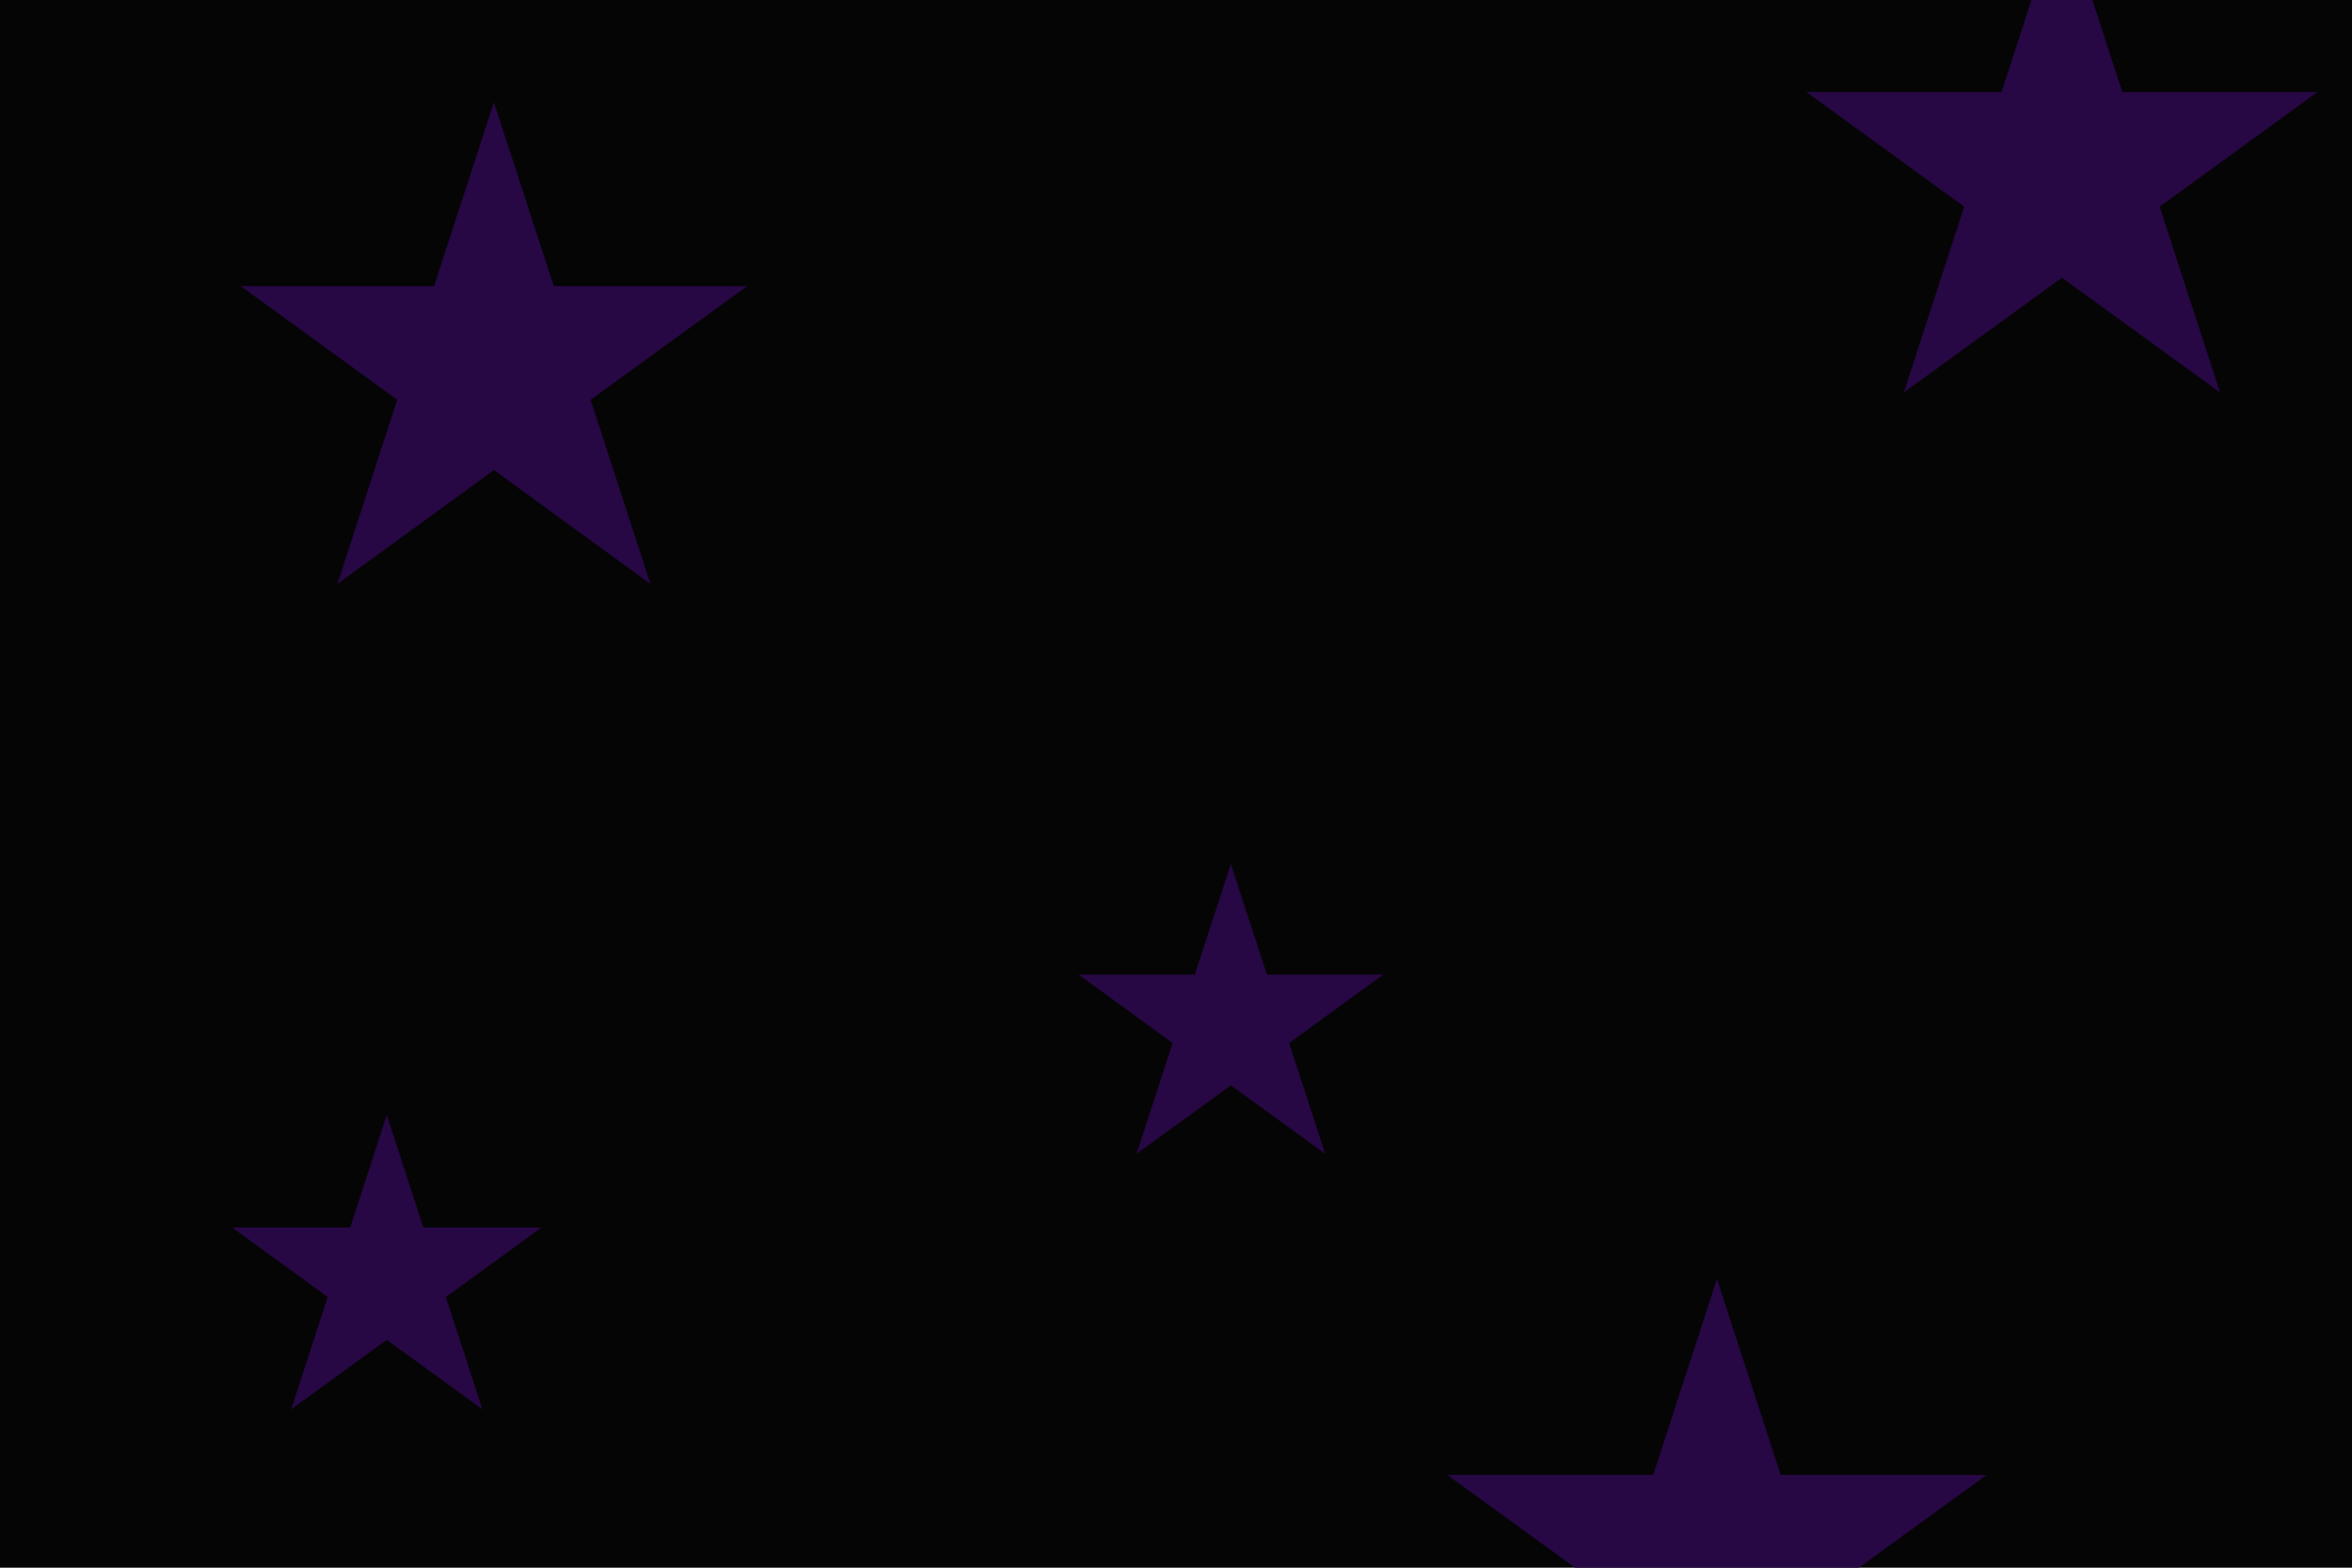 <svg id="visual" viewBox="0 0 900 600" width="900" height="600" xmlns="http://www.w3.org/2000/svg" xmlns:xlink="http://www.w3.org/1999/xlink" version="1.1"><rect x="0" y="0" width="900" height="600" fill="#050506"></rect><g fill="#270744"><path d="M0 -108.5L24.4 -33.5L103.2 -33.5L39.4 12.8L63.8 87.8L0 41.5L-63.8 87.8L-39.4 12.8L-103.2 -33.5L-24.4 -33.5Z" transform="translate(657 598)"></path><path d="M0 -61.3L13.8 -19L58.3 -19L22.3 7.2L36.1 49.6L0 23.4L-36.1 49.6L-22.3 7.2L-58.3 -19L-13.8 -19Z" transform="translate(471 392)"></path><path d="M0 -102.9L23.1 -31.8L97.8 -31.8L37.4 12.1L60.5 83.2L0 39.3L-60.5 83.2L-37.4 12.1L-97.8 -31.8L-23.1 -31.8Z" transform="translate(789 67)"></path><path d="M0 -62.3L14 -19.2L59.2 -19.2L22.6 7.4L36.6 50.4L0 23.8L-36.6 50.4L-22.6 7.4L-59.2 -19.2L-14 -19.2Z" transform="translate(148 489)"></path><path d="M0 -101.9L22.9 -31.5L96.9 -31.5L37 12L59.9 82.5L0 38.9L-59.9 82.5L-37 12L-96.9 -31.5L-22.9 -31.5Z" transform="translate(189 141)"></path></g></svg>